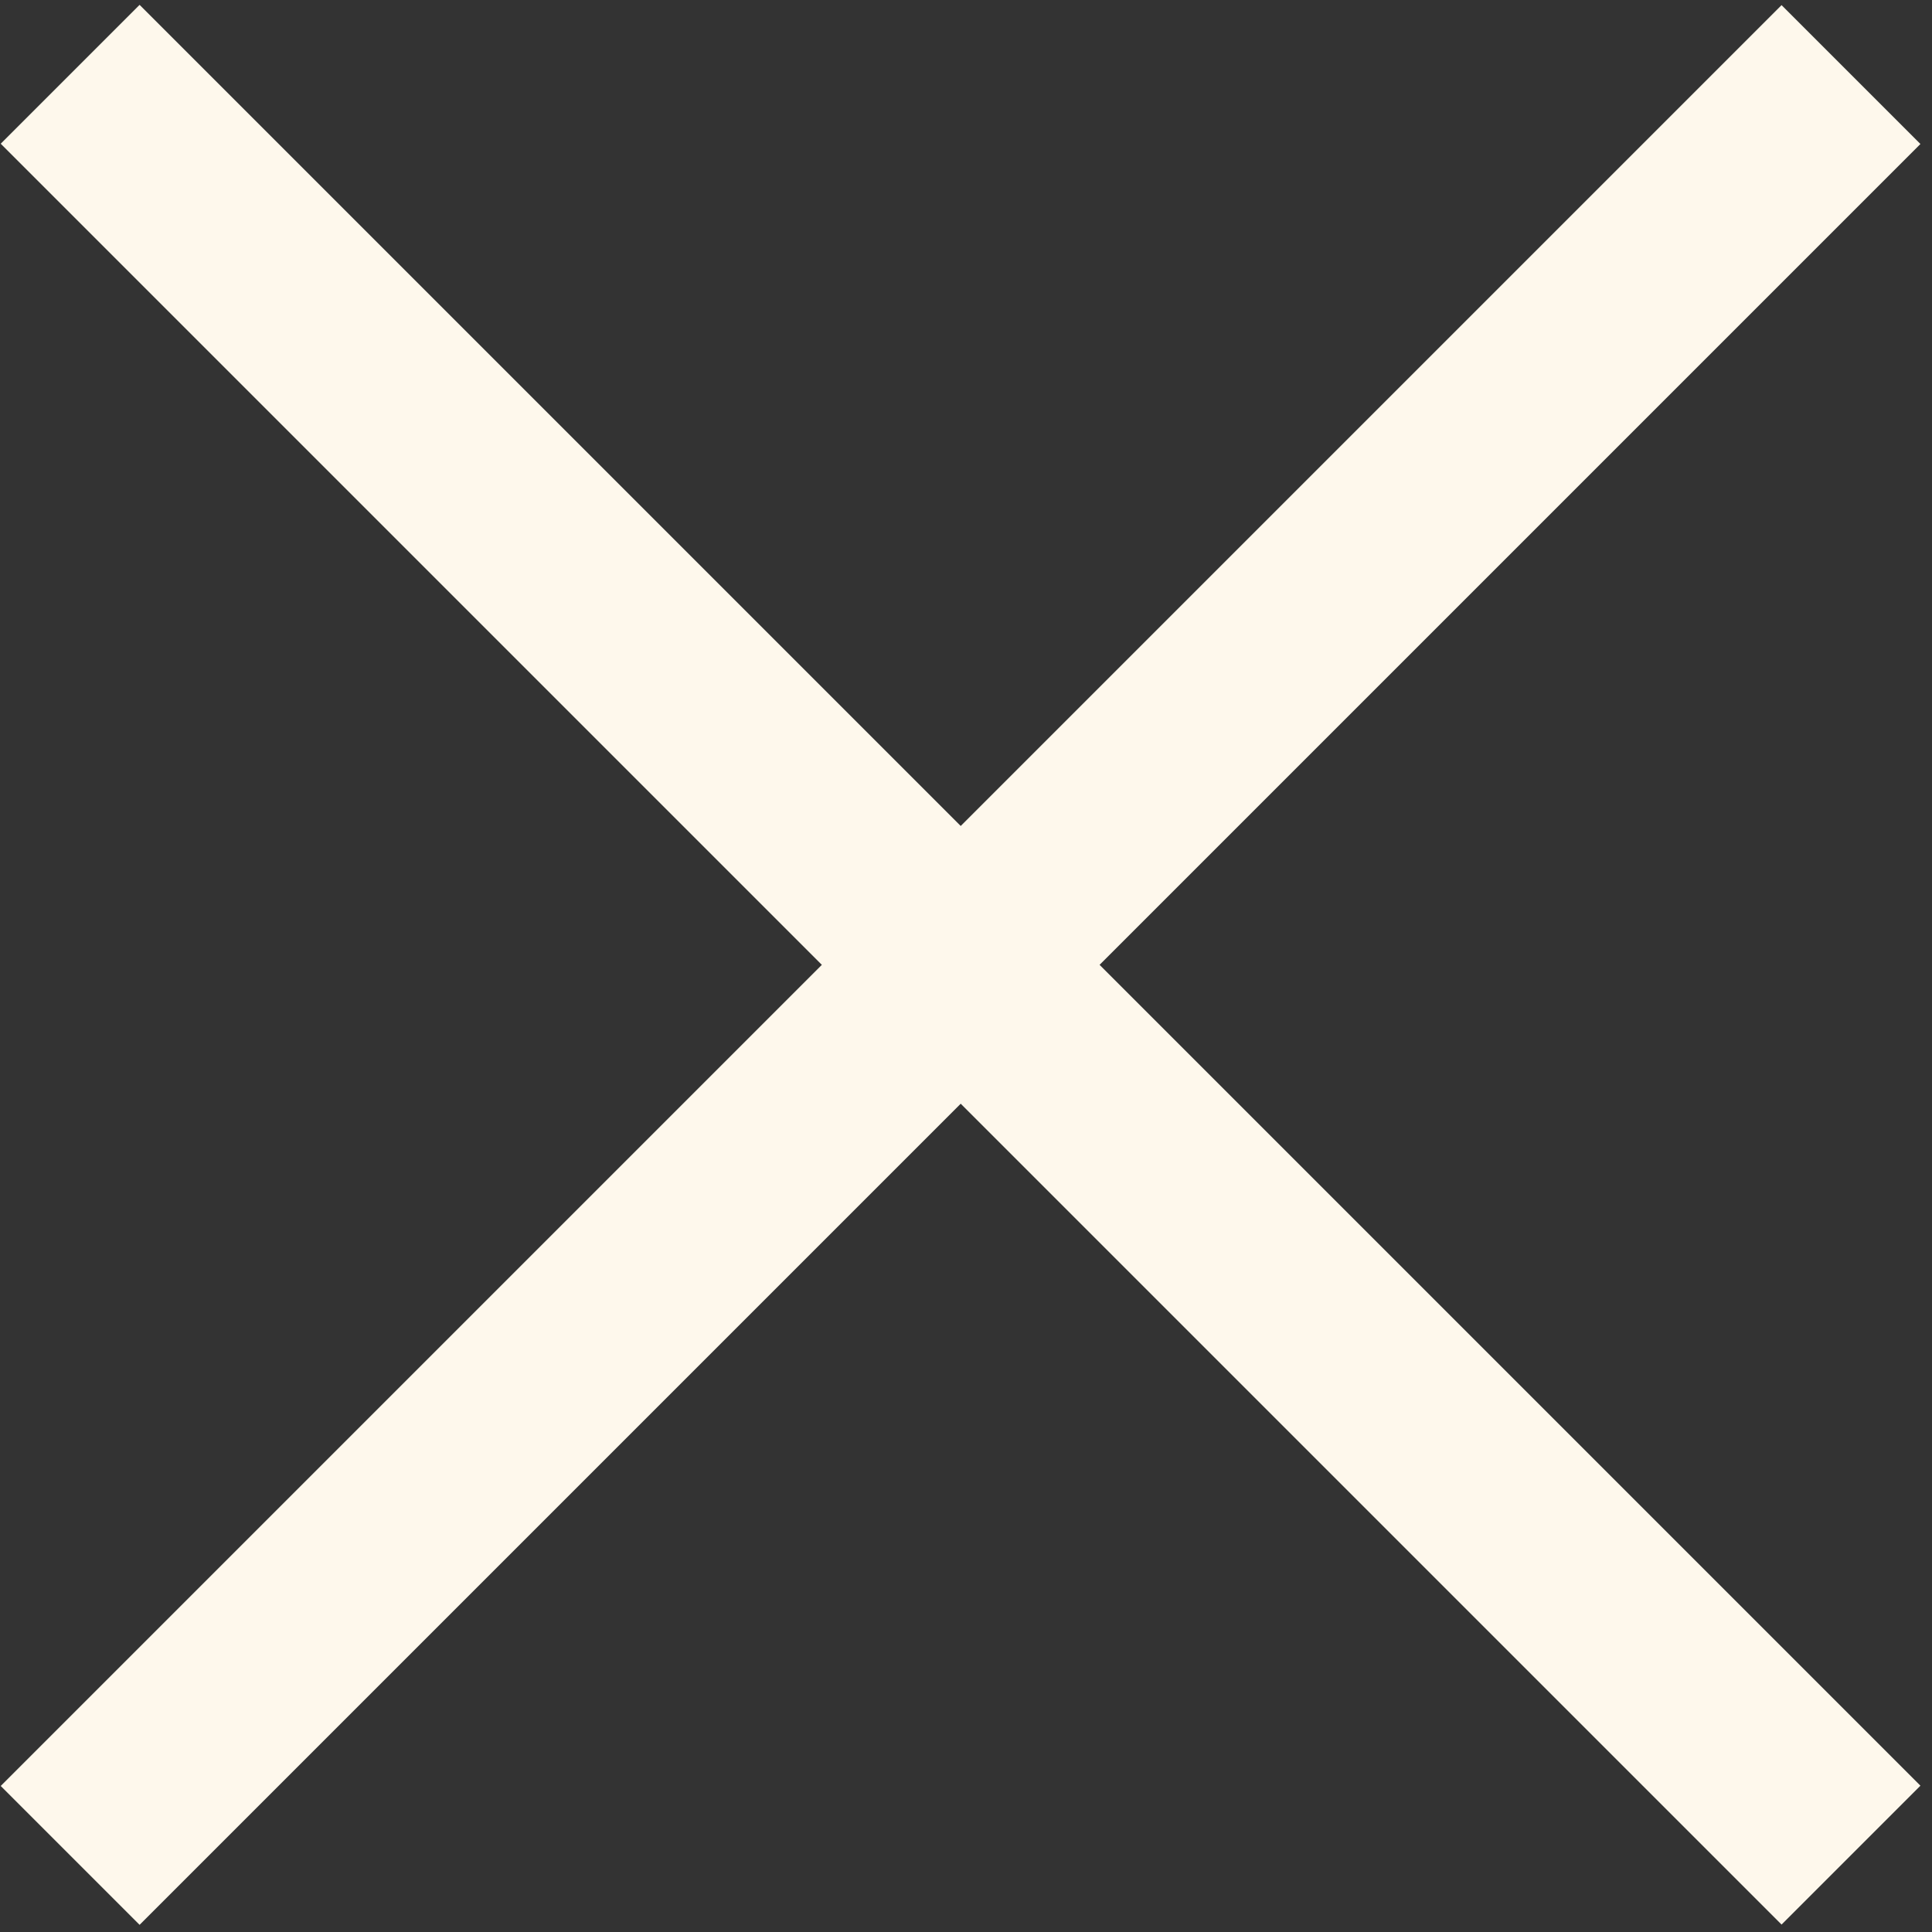 <?xml version="1.0" encoding="UTF-8" standalone="no"?>
<svg
   xmlns:dc="http://purl.org/dc/elements/1.1/"
   xmlns:cc="http://creativecommons.org/ns#"
   xmlns:rdf="http://www.w3.org/1999/02/22-rdf-syntax-ns#"
   xmlns:svg="http://www.w3.org/2000/svg"
   xmlns="http://www.w3.org/2000/svg"
   xmlns:sodipodi="http://sodipodi.sourceforge.net/DTD/sodipodi-0.dtd"
   xmlns:inkscape="http://www.inkscape.org/namespaces/inkscape"
   width="19"
   height="19"
   viewBox="0 0 5.027 5.027"
   version="1.1"
   id="svg1331"
   inkscape:version="1.0.2 (e86c870879, 2021-01-15, custom)"
   sodipodi:docname="cross.svg">
  <rect x="0" y="0" width="5.027" height="5.027" fill="#333333" stroke="none"/>
  <defs
     id="defs1325" />
  <sodipodi:namedview
     id="base"
     pagecolor="#ffffff"
     bordercolor="#666666"
     borderopacity="1.0"
     inkscape:pageopacity="0.0"
     inkscape:pageshadow="2"
     inkscape:zoom="11.2"
     inkscape:cx="10.607706"
     inkscape:cy="3.4167536"
     inkscape:document-units="px"
     inkscape:current-layer="layer1"
     inkscape:document-rotation="0"
     showgrid="false"
     units="px"
     inkscape:window-width="1267"
     inkscape:window-height="728"
     inkscape:window-x="52"
     inkscape:window-y="0"
     inkscape:window-maximized="0" />
  <g
     inkscape:label="Layer 1"
     inkscape:groupmode="layer"
     id="layer1">
    <g
       id="g1104"
       transform="rotate(135,336.182,395.297)">
      <path
         style="fill:none;stroke:#fef8ec;stroke-width:0.511;stroke-linecap:butt;stroke-linejoin:miter;stroke-opacity:1"
         d="m 294.389,912.265 v -6.553 z"
         id="path1098" />
      <path
         style="fill:none;stroke:#fef8ec;stroke-width:0.511;stroke-linecap:butt;stroke-linejoin:miter;stroke-opacity:1"
         d="m 297.666,908.988 h -6.553 z"
         id="path1100" />
    </g>
  </g>
</svg>
